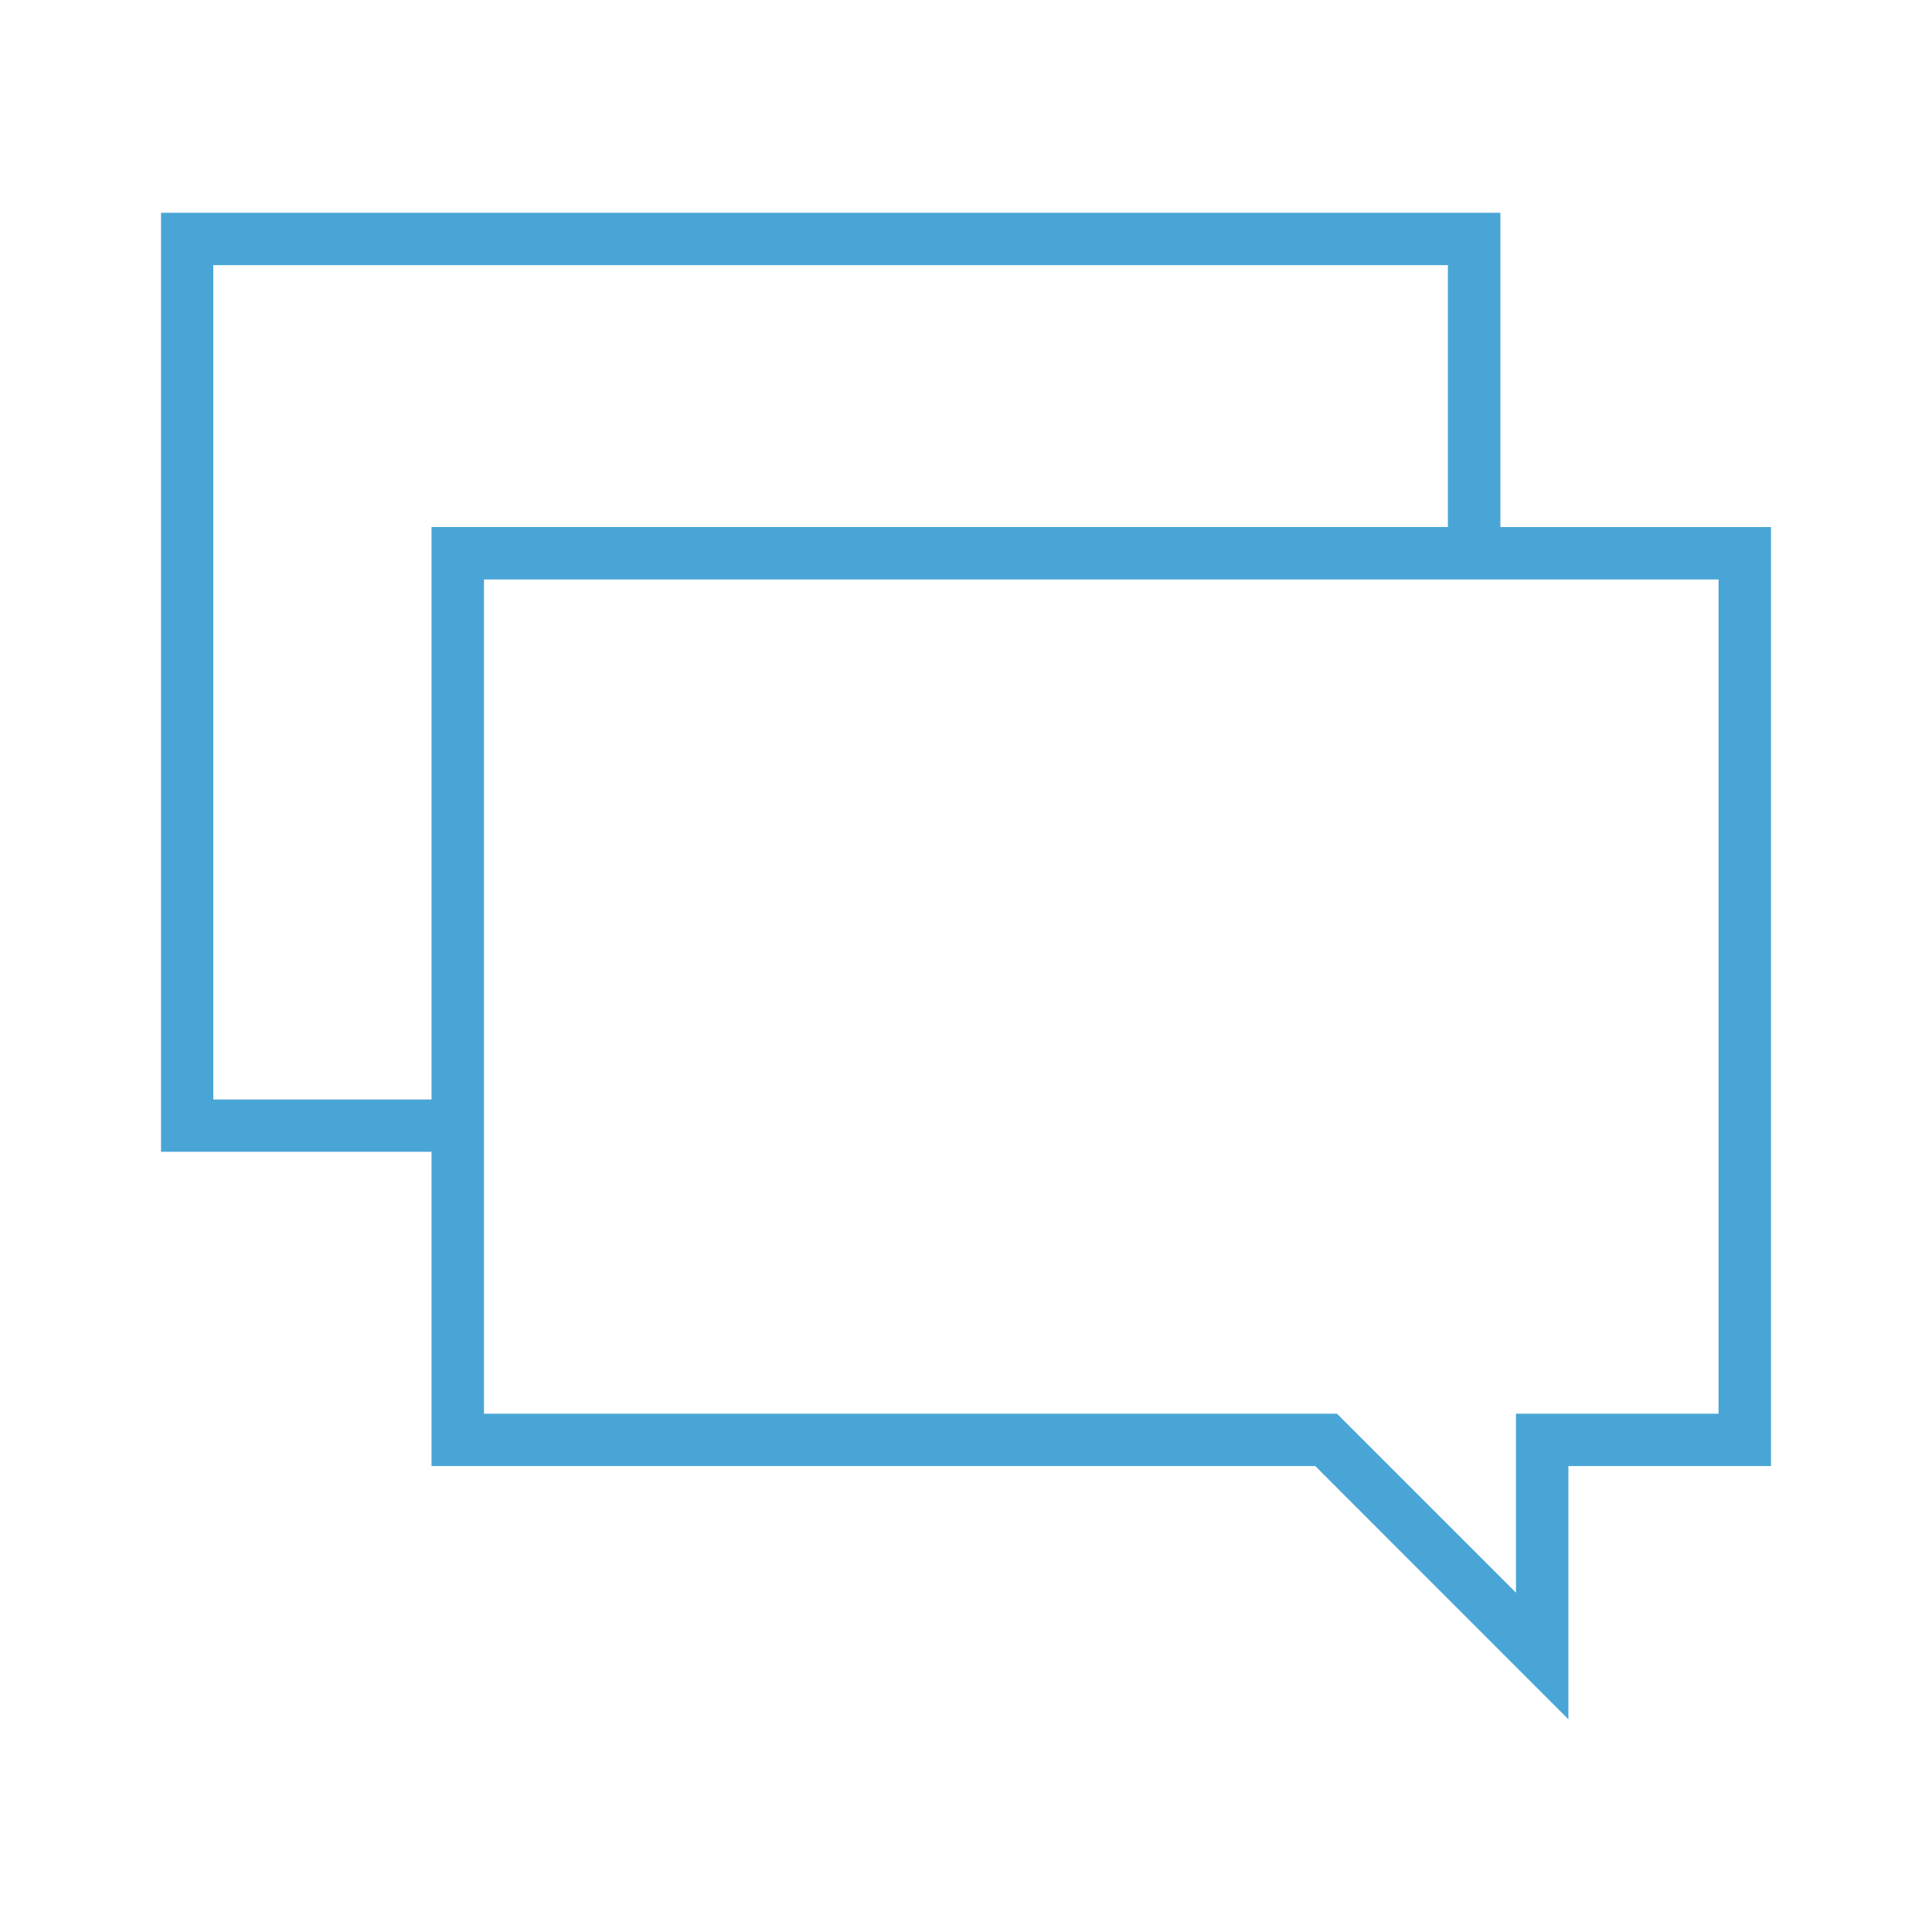 <?xml version="1.0" encoding="utf-8"?>
<!-- Generator: Adobe Illustrator 16.0.0, SVG Export Plug-In . SVG Version: 6.00 Build 0)  -->
<!DOCTYPE svg PUBLIC "-//W3C//DTD SVG 1.1//EN" "http://www.w3.org/Graphics/SVG/1.1/DTD/svg11.dtd">
<svg version="1.1" id="Layer_1" xmlns="http://www.w3.org/2000/svg" xmlns:xlink="http://www.w3.org/1999/xlink" x="0px" y="0px"
	 width="30px" height="30px" viewBox="0 0 30 30" enable-background="new 0 0 30 30" xml:space="preserve">
<path fill="#49A5D5" d="M964.71,483.718v-4.88h-20.798v14.581h4.201v4.88h13.723l3.93,3.932v-3.932h3.146v-14.581H964.71z
	 M948.113,492.607h-3.389v-12.956h19.171v4.066h-15.782V492.607z M968.098,497.486h-3.146v2.779l-2.78-2.779h-13.245v-4.067v-0.812
	v-8.076h14.969h0.814h3.388V497.486z"/>
<path fill="#49A5D5" d="M23.298,8.184v-4.88H2.5v14.581h4.201v4.88h13.723l3.93,3.932v-3.932H27.5V8.184H23.298z M6.701,17.073
	H3.312V4.117h19.171v4.066H6.701V17.073z M26.686,21.952H23.54v2.779l-2.78-2.779H7.515v-4.067v-0.812V8.998h14.969h0.814h3.388
	V21.952z"/>
</svg>
